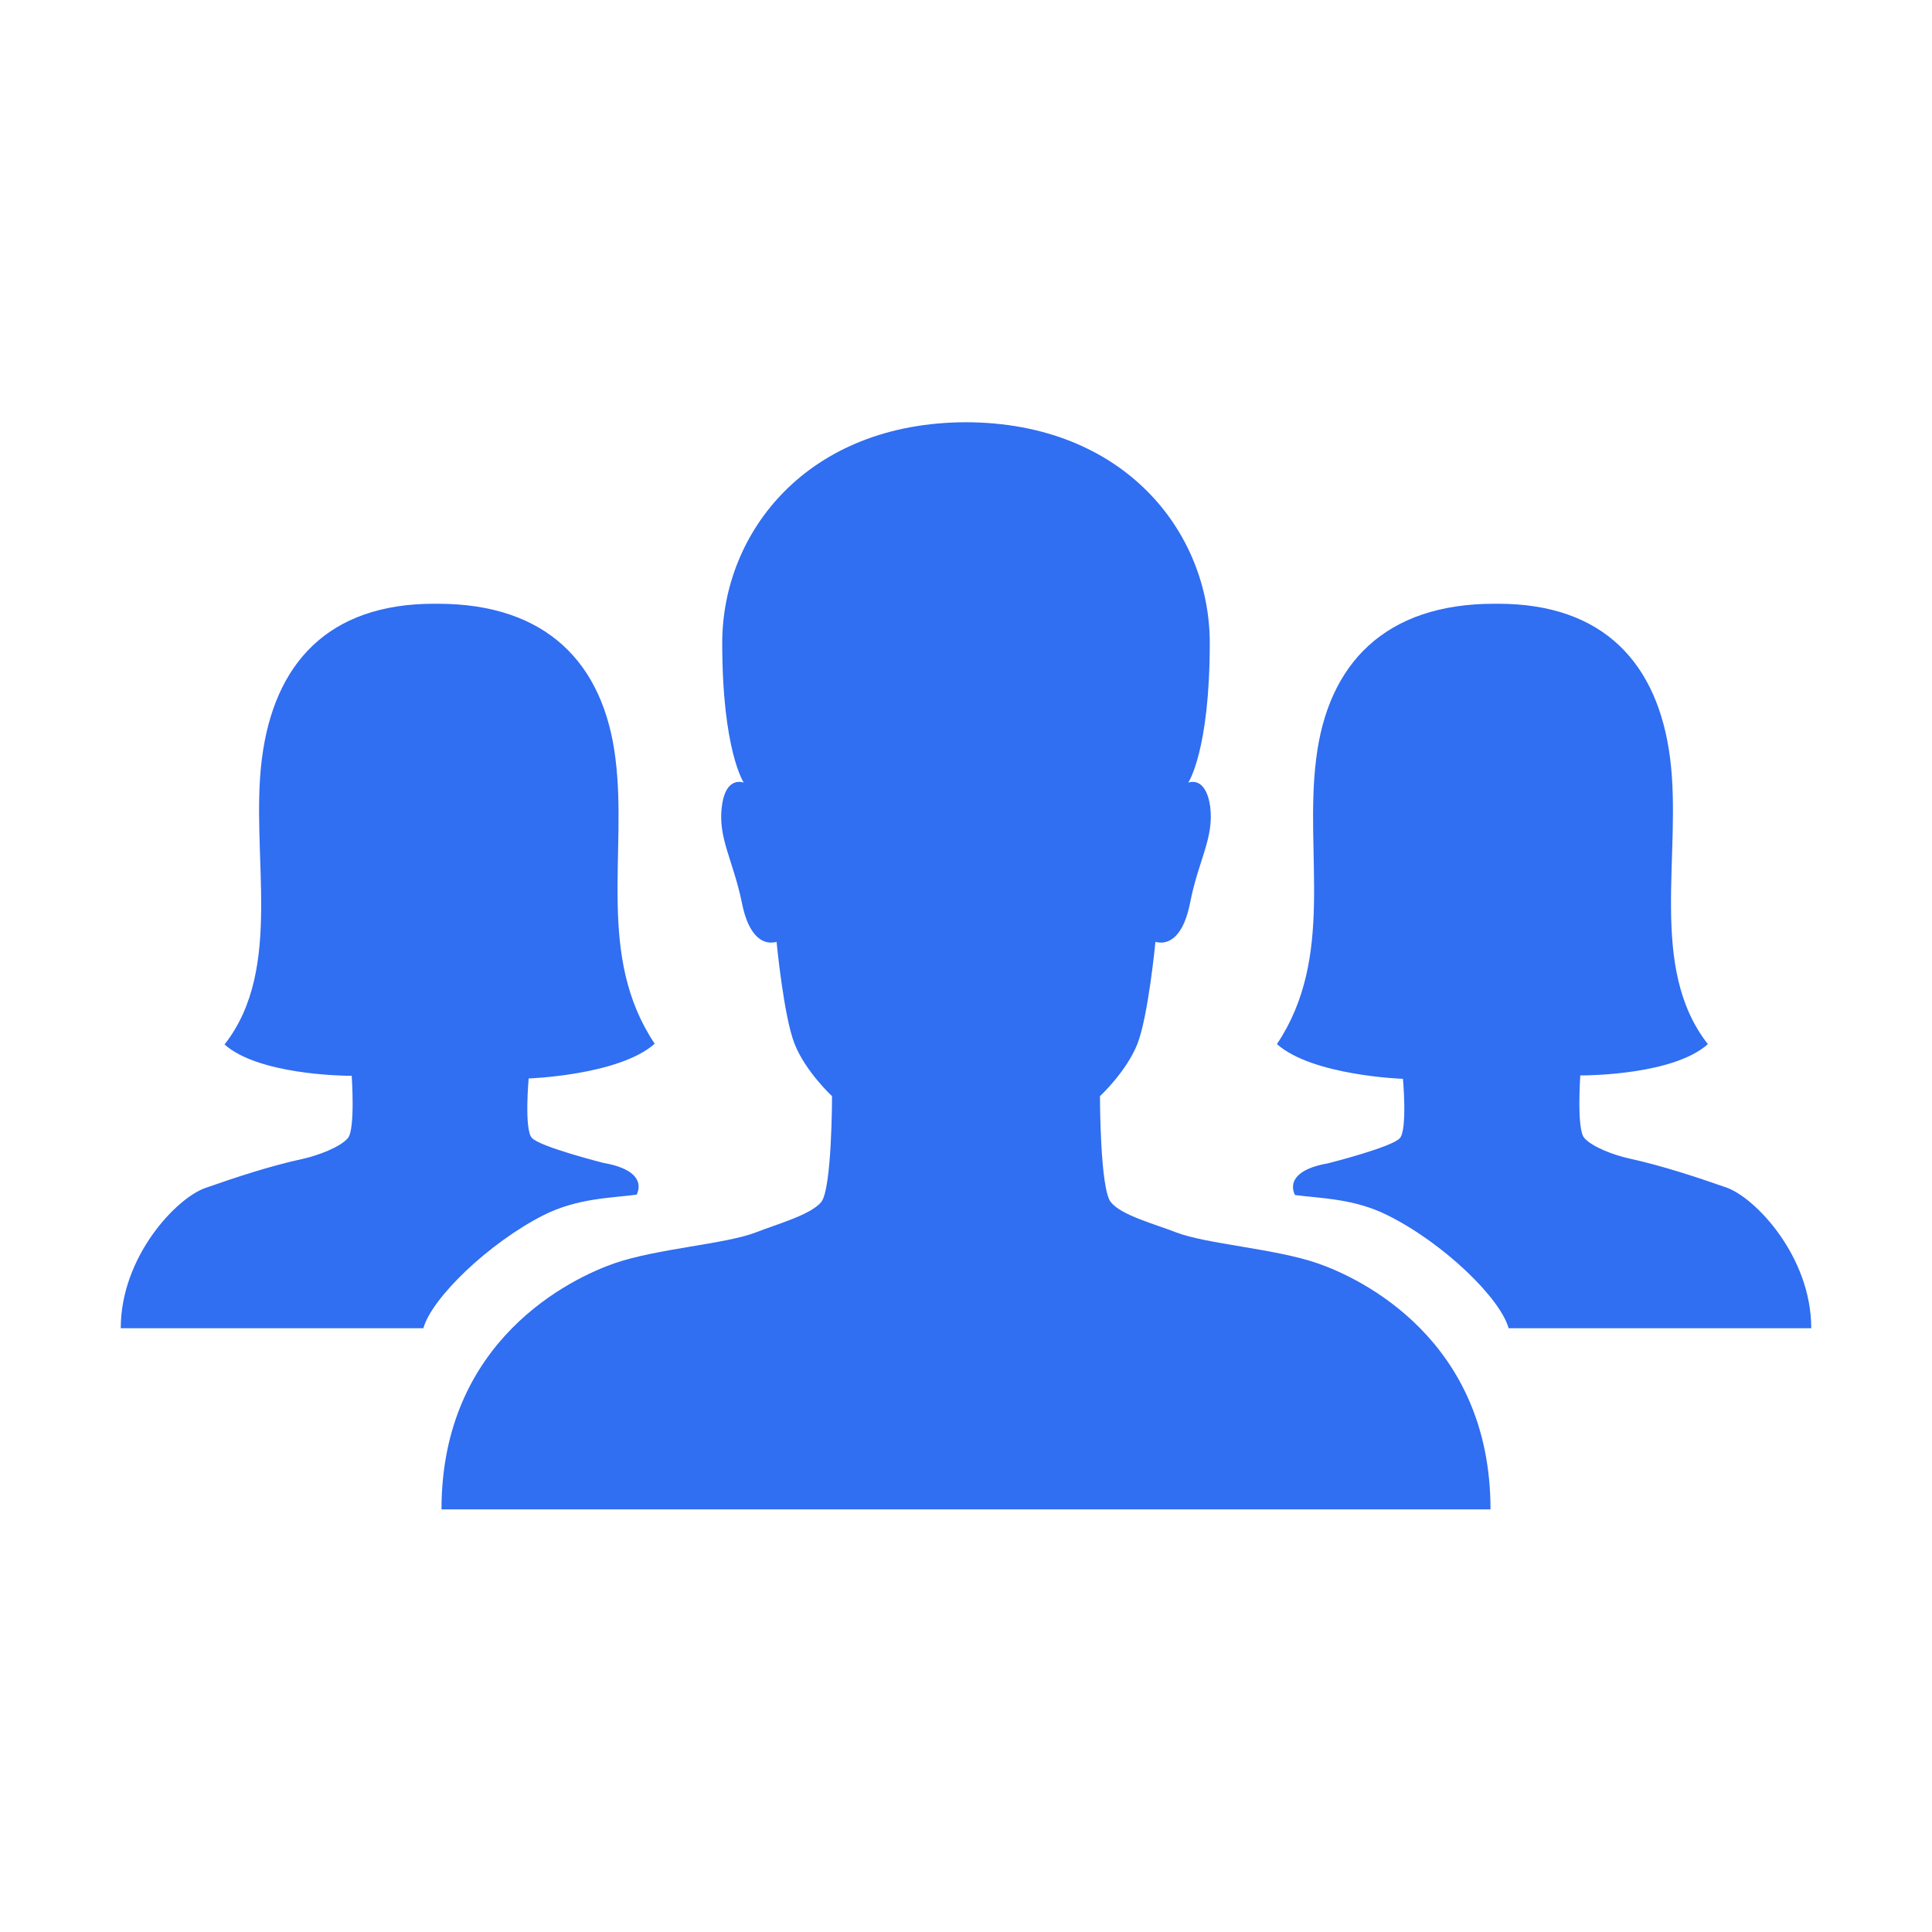 <svg viewBox="0 0 512 512" xml:space="preserve" xmlns="http://www.w3.org/2000/svg" enable-background="new 0 0 512 512">
<path d="M256 111.9zM349.2 334.8c-11.2-3.9-29.5-5.1-37.5-8.2-5.6-2.2-14.5-4.5-17.3-8-2.9-3.4-2.9-28.1-2.9-28.1s7-6.5 9.9-13.8c2.9-7.3 4.8-27.1 
4.8-27.1s.6.2 1.5.2c2.1 0 5.9-1.4 7.7-10.6 2.2-11.3 6.4-17.2 5.3-25.5-.8-5.6-3.2-6.5-4.6-6.5-.7 0-1.2.2-1.2.2s5.7-8.4 5.7-37c0-29.4-22.7-58.4-64.6-58.5-42 
.1-64.6 29.1-64.6 58.5 0 28.5 5.7 37 5.7 37s-.5-.2-1.2-.2c-1.5 0-3.9.9-4.6 6.5-1.1 8.3 3 14.3 5.3 25.5 1.8 9.2 5.6 10.6 7.7 10.6.9 0 1.5-.2 
1.5-.2s1.9 19.9 4.8 27.1c2.9 7.3 9.9 13.8 9.9 13.8s0 24.7-2.9 28.1c-2.9 3.4-11.7 5.8-17.3 8-8 3.1-26.3 4.3-37.5 8.2C151.6 338.7 117 355 117 
400h278c0-45-34.5-61.3-45.8-65.2z" fill="#306ef2" class="fill-000000"></path>
<path d="M144.1 322c9-4.5 17.8-4.5 24.6-5.4 0 0 3.8-6.2-8.7-8.4 0 0-17.1-4.3-19.1-6.7-2-2.4-.8-15.7-.8-15.7s23.9-.8 
33.4-9.2c-15.5-23.2-7.2-50.3-10.4-75.6-3.1-25.2-18.2-41-47.1-41h-1c-28 0-42.4 15.8-45.6 41.1-3.2 25.3 6 55.4-9.9 75.7 
8.9 7.9 30.9 8.3 33.4 8.3h.2l.1-.1s1 14.2-1 16.6c-2 2.4-7.9 4.6-11.9 5.5-8.8 1.9-18.1 5-25.8 7.7C46.8 317.4 32 333 32
352h80.2c2.2-8 17.3-22.6 31.9-30zM399.8 352H480c0-19-14.8-34.6-22.5-37.3-7.7-2.7-17.1-5.8-25.8-7.7-4.1-.9-9.9-3.1-11.9-5.5s-1-16.6-1-16.6l.1.1h.2c2.5 
0 24.6-.3 33.5-8.3-15.9-20.3-6.8-50.4-10-75.7-3.2-25.2-17.6-41-45.6-41h-1c-28.9 0-44.1 15.8-47.2 41.1-3.2 25.3 5.1 52.4-10.4 75.6 9.5 8.4 33.4 9.2 
33.4 9.2s1.2 13.3-.8 15.7-19.1 6.7-19.1 6.7c-12.5 2.2-8.7 8.4-8.7 8.4 6.8.9 15.7.9 24.6 5.4 14.7 7.3 29.8 21.9 32 29.9z" fill="#306ef2" class="fill-000000">
</path></svg>